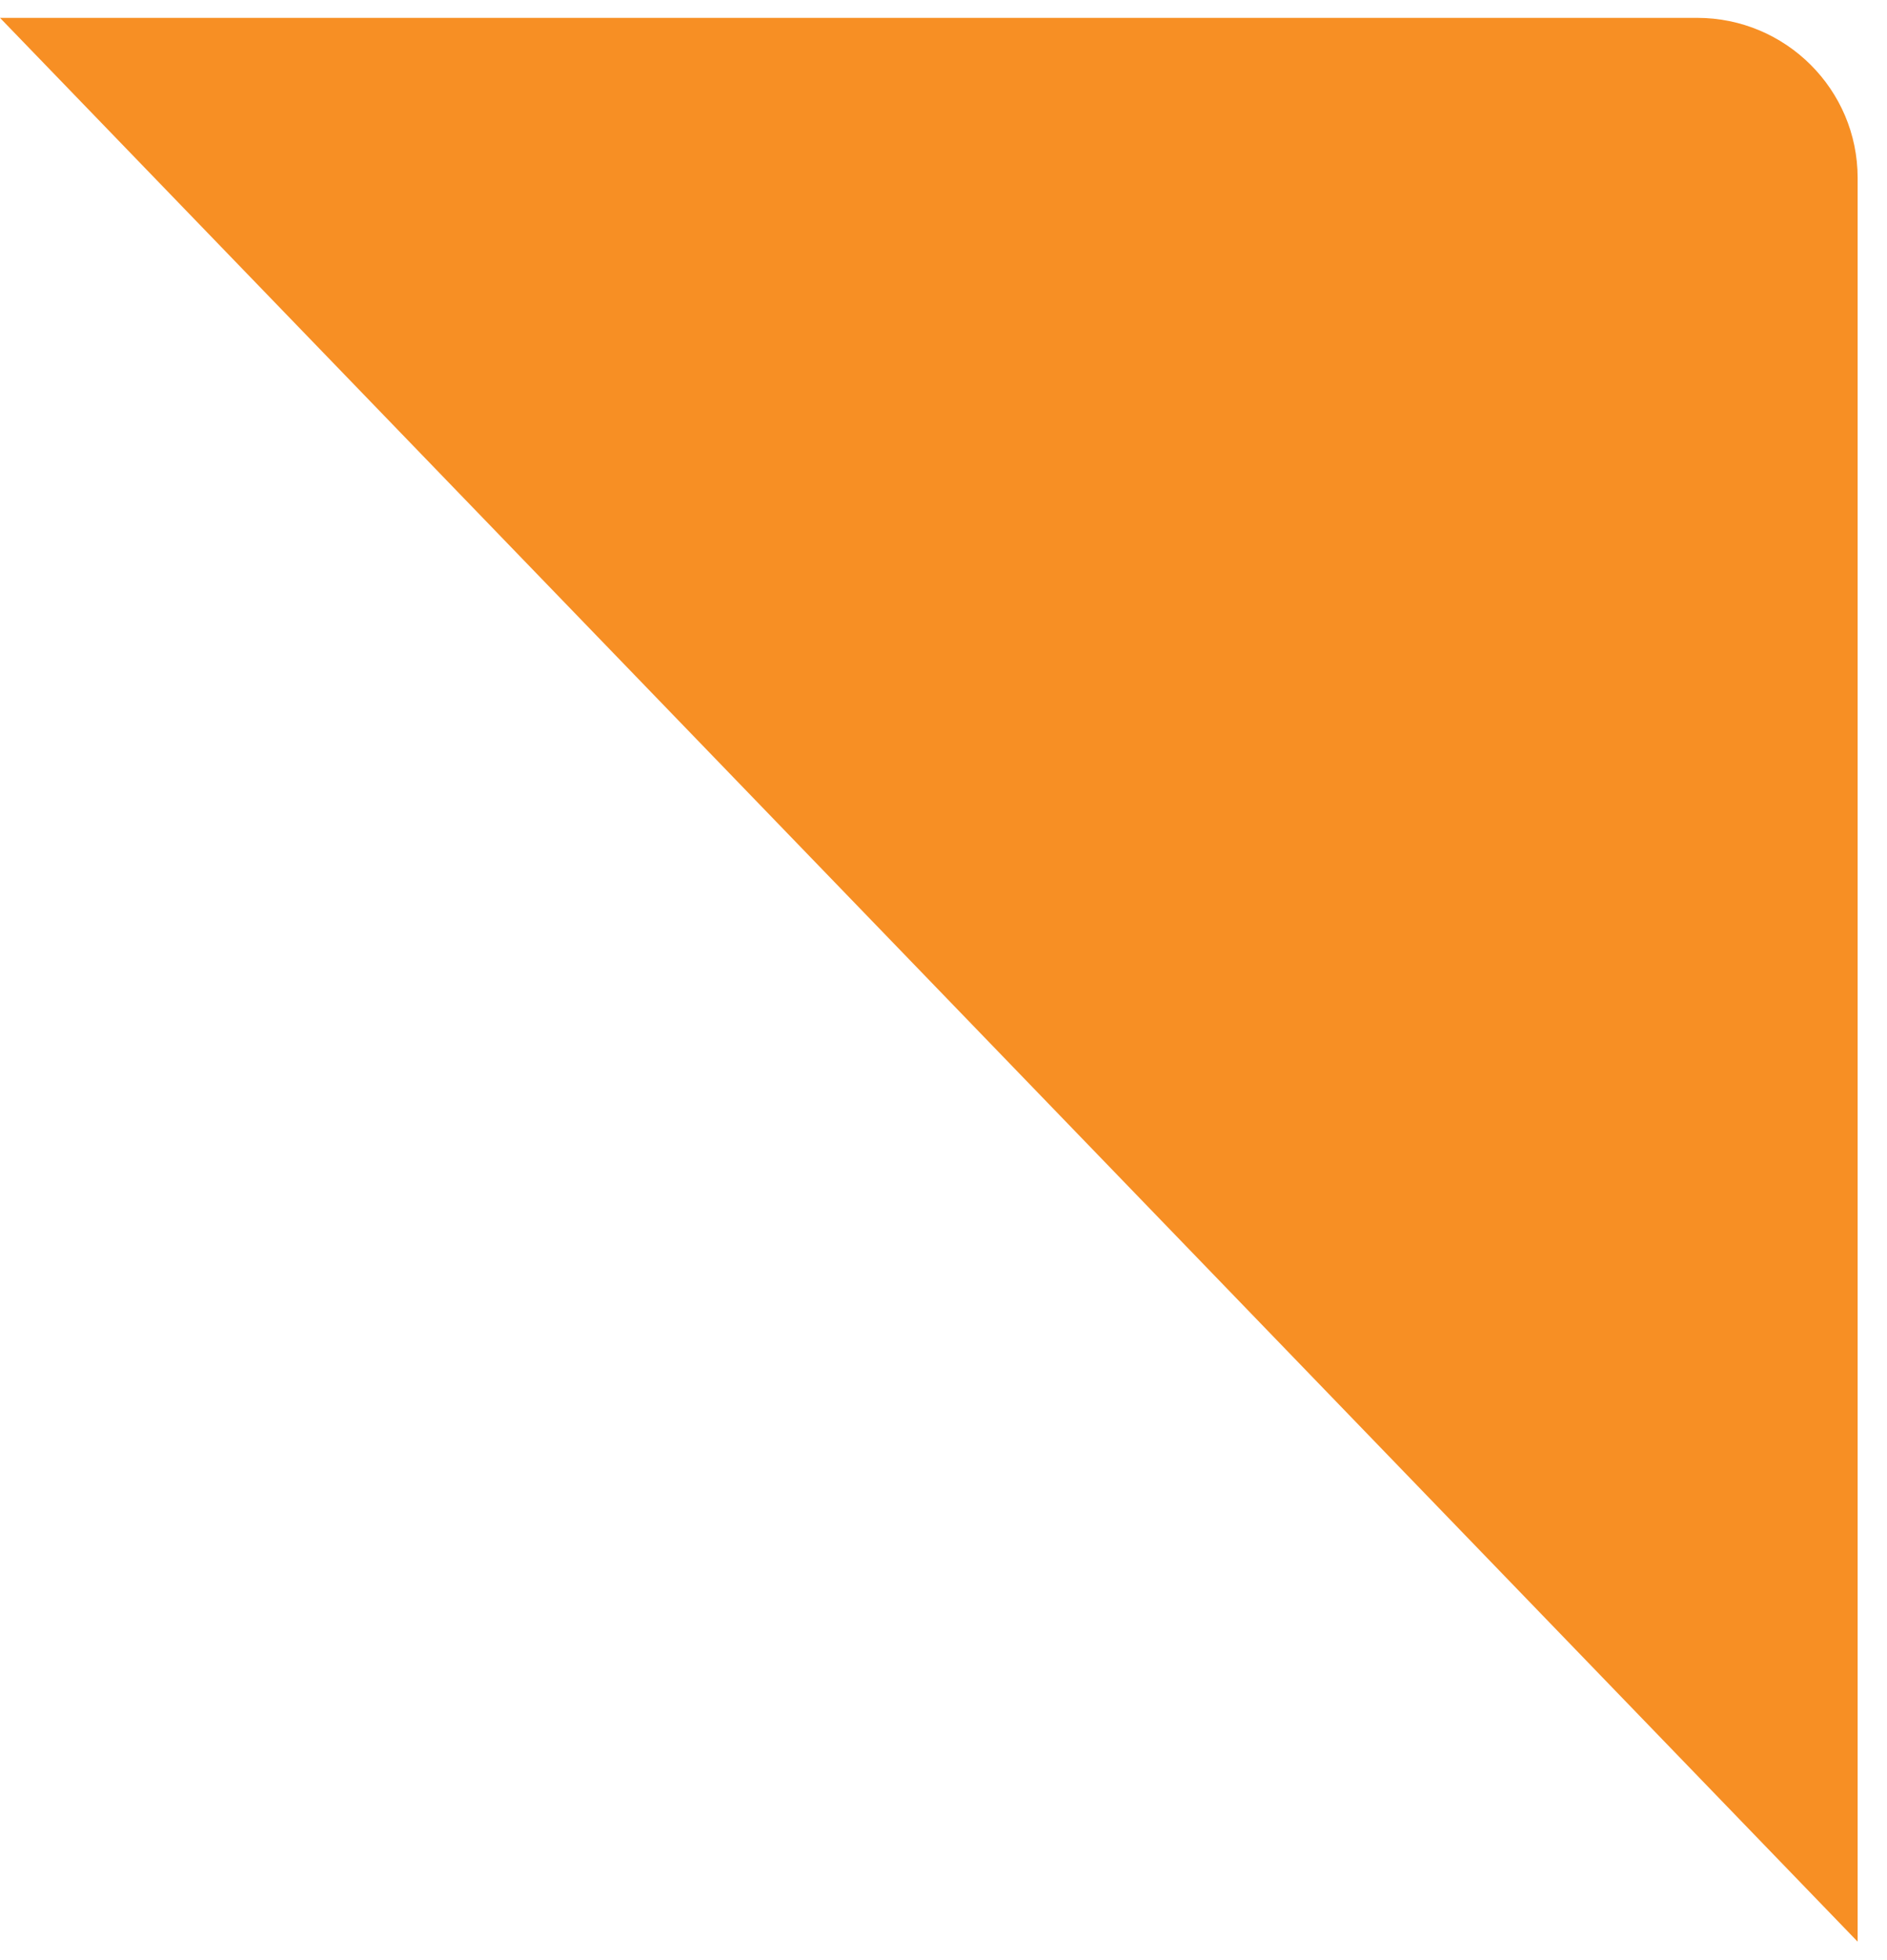 <?xml version="1.0" encoding="UTF-8"?>
<svg width="52px" height="54px" viewBox="0 0 52 54" version="1.1" xmlns="http://www.w3.org/2000/svg" xmlns:xlink="http://www.w3.org/1999/xlink">
    <!-- Generator: Sketch 54.1 (76490) - https://sketchapp.com -->
    <title>sale_orange</title>
    <desc>Created with Sketch.</desc>
    <g id="UI" stroke="none" stroke-width="1" fill="none" fill-rule="evenodd">
        <g id="DỊch-vụ-Cloud" transform="translate(-942, -1242)" fill="#F78F24">
            <g id="sale_orange" transform="translate(942, 1242.492)">
                <path d="M-8.17124146e-14,0 L46.766,0 C49.21,0 51.191,1.976 51.191,4.41 L51.191,53 L-8.17124146e-14,0 Z" id="Path"></path>
            </g>
        </g>
    </g>
</svg>